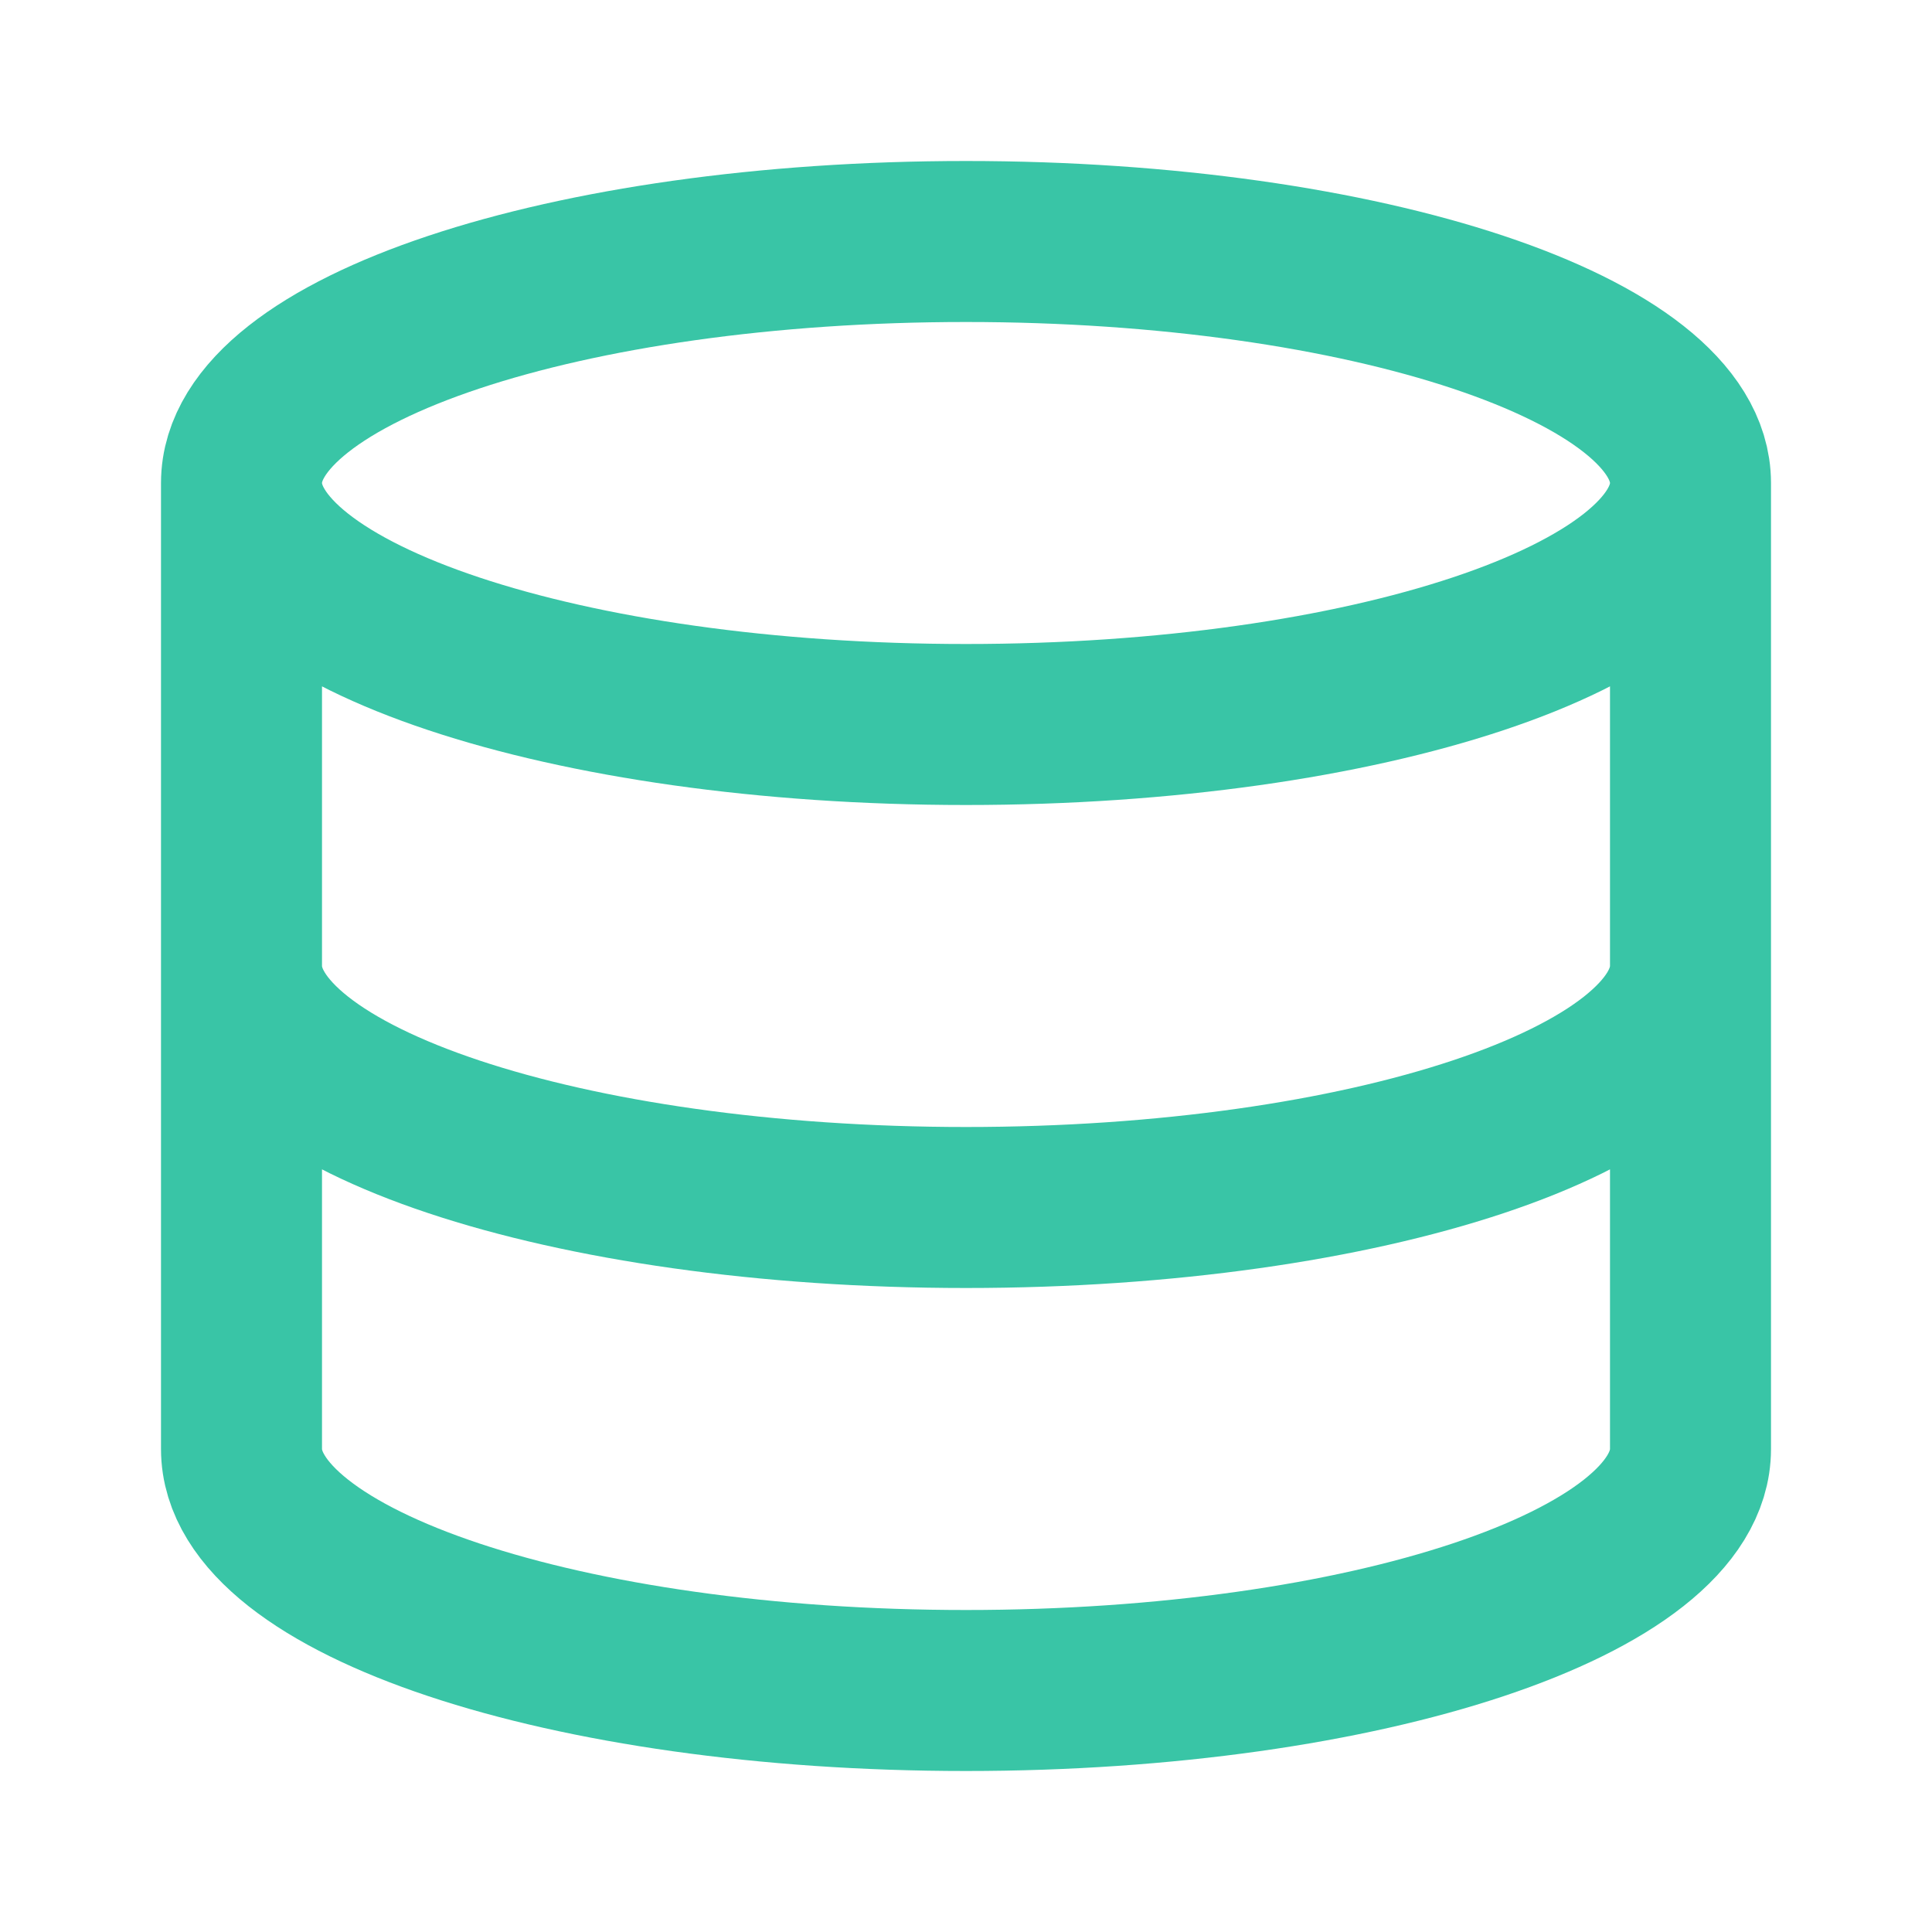 <svg xmlns="http://www.w3.org/2000/svg" id="redwood-nav-menu-database-database" width="24" height="24" viewBox="0 0 24 24"><defs><filter id="redwood-nav-menu-database-filter-1"><feColorMatrix in="SourceGraphic" values="0 0 0 0 0.224 0 0 0 0 0.773 0 0 0 0 0.651 0 0 0 1 0"/></filter></defs><g id="redwood-nav-menu-database-icon-database" fill="none" fill-rule="evenodd" stroke="none" stroke-width="1"><g id="redwood-nav-menu-database-Category-Icon--Database" filter="url(#redwood-nav-menu-database-filter-1)"><path id="redwood-nav-menu-database-Shape" stroke="#39C5A6" stroke-width="2" d="M21 6c0 1.657-4.03 3-9 3S3 7.657 3 6m18 0c0-1.657-4.03-3-9-3S3 4.343 3 6m18 0v6M3 6v6m18 0c0 1.657-4.03 3-9 3s-9-1.343-9-3m18 0v6c0 1.657-4.03 3-9 3s-9-1.343-9-3v-6"/></g></g></svg>